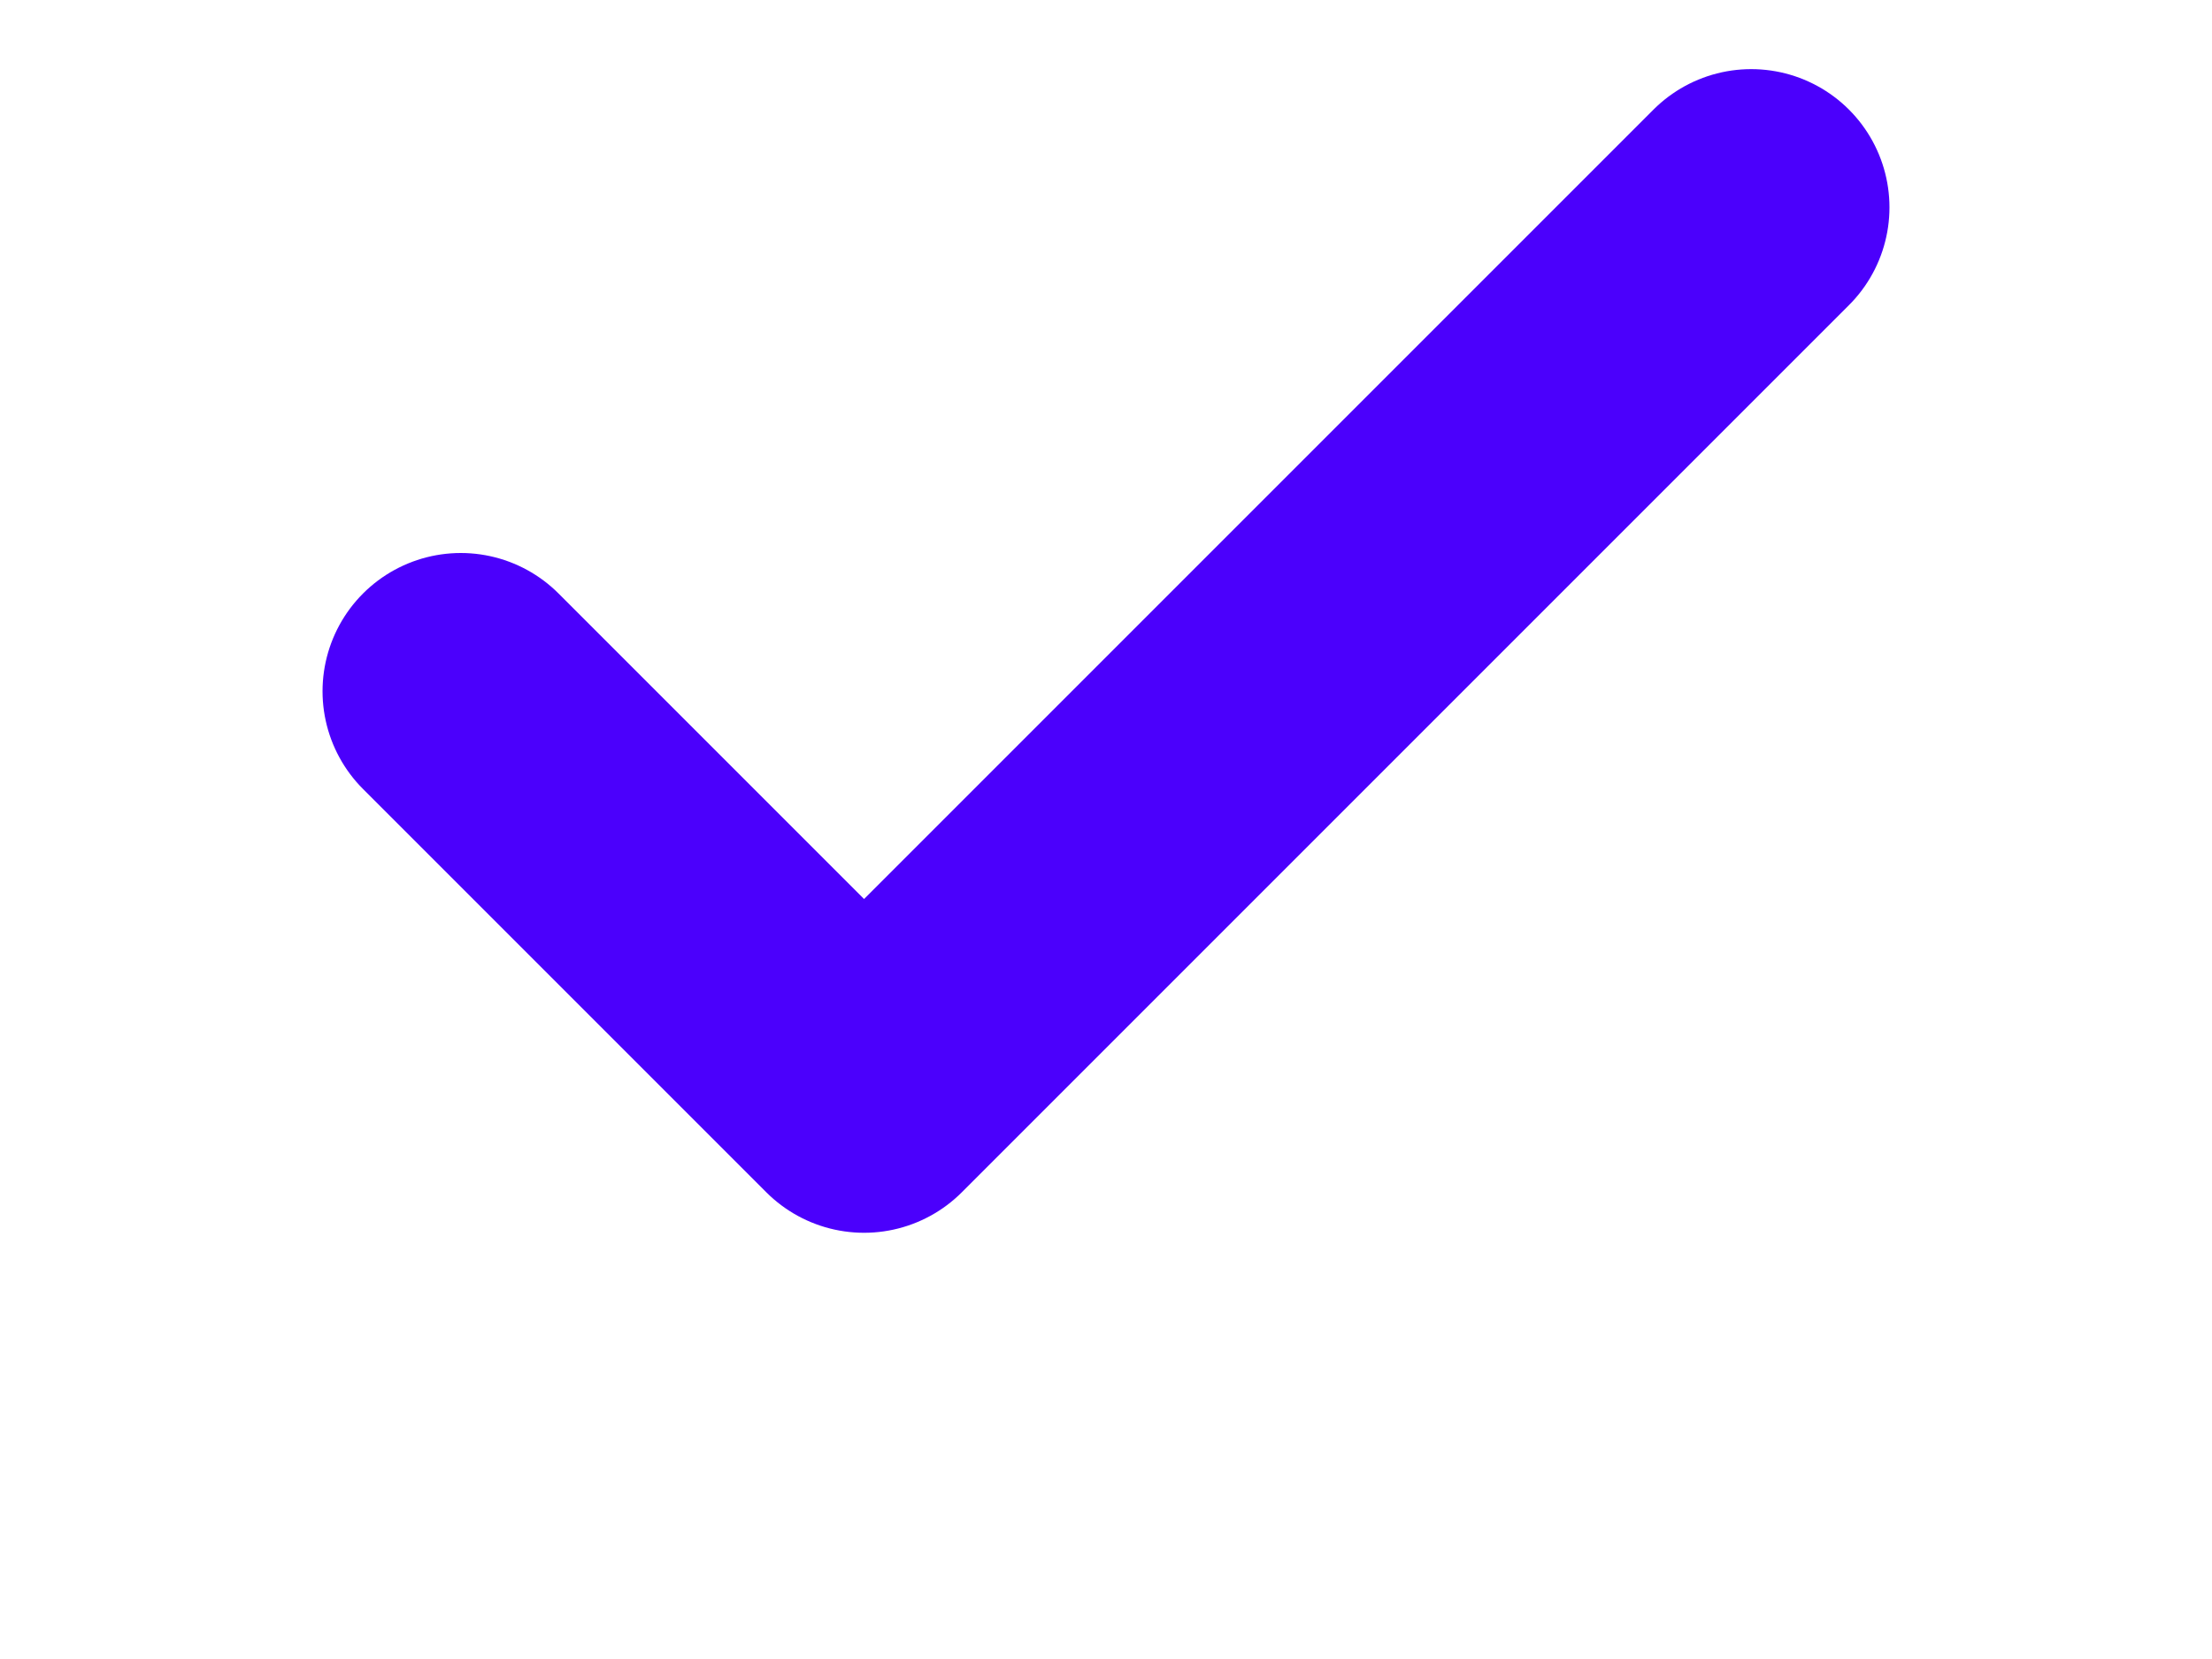 <svg width="12" height="9" viewBox="0 0 12 12" fill="none" xmlns="http://www.w3.org/2000/svg">
    <path d="M10.667 1.5L4.25 7.917L1.333 5" stroke="#4b00fc" stroke-width="2"
        stroke-linecap="round" stroke-linejoin="round" />
</svg>